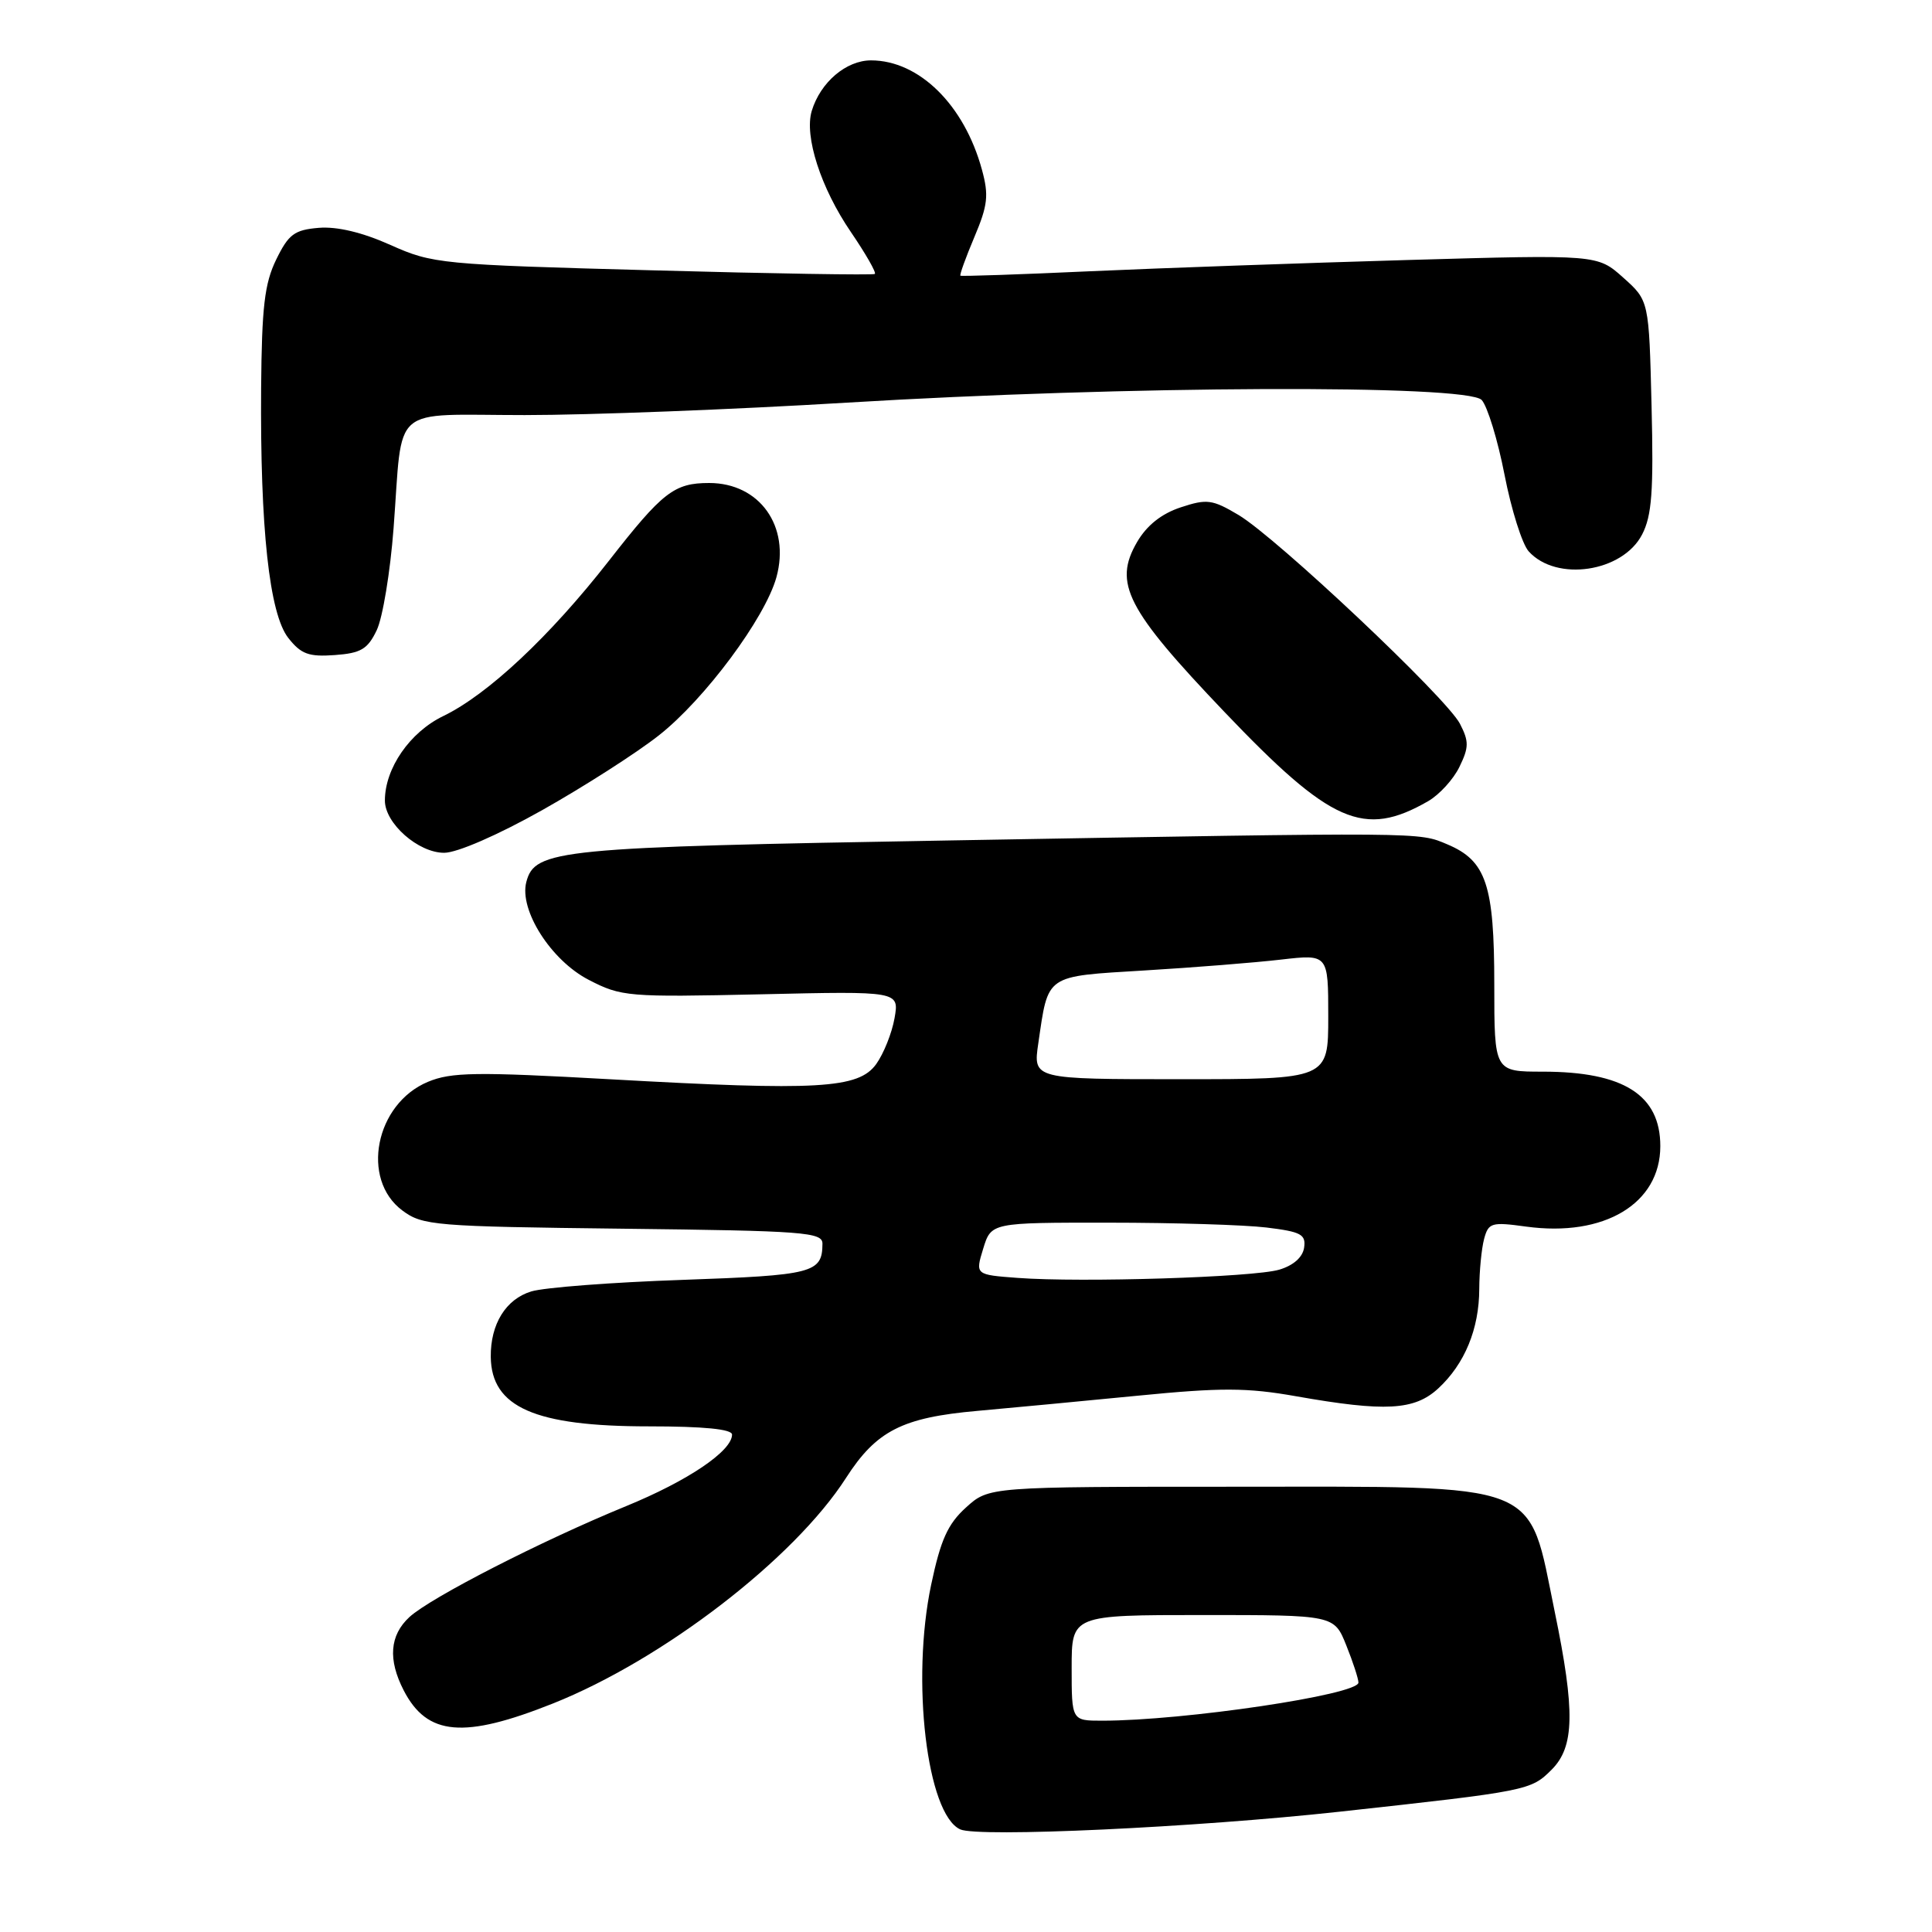 <?xml version="1.0" encoding="UTF-8" standalone="no"?>
<!DOCTYPE svg PUBLIC "-//W3C//DTD SVG 1.1//EN" "http://www.w3.org/Graphics/SVG/1.1/DTD/svg11.dtd" >
<svg xmlns="http://www.w3.org/2000/svg" xmlns:xlink="http://www.w3.org/1999/xlink" version="1.1" viewBox="0 0 256 256">
 <g >
 <path fill="currentColor"
d=" M 177.50 240.06 C 202.51 237.32 202.84 237.25 205.61 234.48 C 208.63 231.46 208.73 226.74 206.01 213.57 C 202.41 196.06 204.82 197.00 163.57 197.00 C 131.03 197.00 131.03 197.00 128.00 199.75 C 125.58 201.94 124.64 204.03 123.38 210.00 C 120.71 222.68 122.82 240.38 127.23 242.40 C 129.60 243.49 158.43 242.15 177.50 240.06 Z  M 73.27 225.72 C 87.87 219.90 105.25 206.52 112.11 195.82 C 116.12 189.59 119.55 187.83 129.50 186.95 C 133.90 186.56 143.45 185.65 150.73 184.94 C 161.80 183.85 165.23 183.86 171.73 185.01 C 183.56 187.10 187.42 186.88 190.57 183.98 C 194.08 180.74 196.00 176.09 196.01 170.78 C 196.02 168.43 196.31 165.45 196.65 164.17 C 197.23 162.01 197.62 161.90 202.22 162.53 C 212.56 163.95 220.00 159.49 220.00 151.87 C 220.00 145.09 215.13 142.00 204.43 142.00 C 198.00 142.00 198.00 142.00 198.00 130.45 C 198.00 117.25 196.93 114.06 191.80 111.89 C 187.91 110.25 189.26 110.26 126.00 111.36 C 73.89 112.26 70.87 112.55 69.74 116.87 C 68.77 120.59 73.01 127.25 78.00 129.83 C 82.33 132.07 83.18 132.14 100.83 131.75 C 119.16 131.33 119.16 131.33 118.53 134.92 C 118.18 136.89 117.09 139.62 116.10 141.00 C 113.75 144.25 108.46 144.56 80.89 143.01 C 63.07 142.01 59.79 142.06 56.70 143.35 C 49.73 146.26 47.75 156.26 53.32 160.40 C 55.99 162.39 57.55 162.52 82.57 162.81 C 106.60 163.09 109.00 163.27 108.98 164.81 C 108.95 168.68 107.75 168.98 90.44 169.59 C 81.12 169.91 72.10 170.60 70.40 171.12 C 67.03 172.14 64.98 175.45 65.03 179.80 C 65.11 186.47 70.87 189.00 85.97 189.00 C 93.26 189.00 97.00 189.37 97.00 190.09 C 97.00 192.27 91.15 196.22 82.94 199.58 C 71.78 204.15 57.05 211.69 54.25 214.27 C 51.63 216.69 51.39 219.91 53.50 224.00 C 56.61 230.01 61.45 230.43 73.27 225.72 Z  M 71.84 107.35 C 77.36 104.24 84.32 99.79 87.29 97.45 C 93.37 92.68 101.38 81.90 102.88 76.49 C 104.74 69.73 100.65 64.00 93.97 64.00 C 89.33 64.00 87.80 65.19 80.68 74.31 C 72.86 84.32 64.64 92.03 58.72 94.89 C 54.30 97.03 51.00 101.81 51.00 106.08 C 51.00 109.10 55.42 113.00 58.85 113.00 C 60.57 113.00 65.95 110.66 71.84 107.35 Z  M 189.22 106.17 C 190.72 105.31 192.60 103.25 193.39 101.60 C 194.65 99.02 194.65 98.23 193.45 95.90 C 191.67 92.46 169.16 71.24 164.10 68.23 C 160.63 66.17 159.92 66.08 156.44 67.23 C 153.90 68.07 151.95 69.62 150.67 71.82 C 147.49 77.28 149.26 80.72 162.23 94.32 C 176.36 109.14 180.72 111.05 189.22 106.17 Z  M 49.92 83.50 C 50.71 81.85 51.71 75.78 52.15 70.00 C 53.42 53.31 51.47 55.00 69.53 55.00 C 78.05 55.00 97.28 54.26 112.26 53.35 C 149.08 51.11 194.39 50.92 196.33 53.00 C 197.09 53.83 198.46 58.29 199.36 62.92 C 200.26 67.55 201.70 72.11 202.56 73.06 C 206.23 77.13 215.01 75.82 217.59 70.82 C 218.88 68.33 219.12 65.09 218.84 53.79 C 218.50 39.83 218.50 39.83 215.08 36.78 C 211.67 33.73 211.67 33.73 186.58 34.45 C 172.79 34.85 153.85 35.52 144.50 35.94 C 135.15 36.37 127.39 36.63 127.26 36.53 C 127.13 36.44 127.96 34.13 129.11 31.41 C 130.89 27.20 131.04 25.87 130.11 22.48 C 127.77 13.90 121.79 8.01 115.42 8.00 C 112.12 8.00 108.71 10.90 107.56 14.70 C 106.55 18.05 108.76 24.91 112.75 30.75 C 114.72 33.64 116.15 36.14 115.92 36.30 C 115.69 36.47 102.45 36.26 86.50 35.82 C 58.33 35.06 57.34 34.96 51.74 32.46 C 48.02 30.79 44.66 29.99 42.24 30.19 C 39.01 30.46 38.24 31.03 36.60 34.39 C 35.05 37.56 34.69 40.69 34.60 51.39 C 34.46 70.02 35.69 81.33 38.20 84.53 C 39.89 86.68 40.91 87.05 44.36 86.80 C 47.82 86.55 48.72 86.02 49.92 83.50 Z  M 142.00 221.00 C 142.00 214.00 142.00 214.00 159.39 214.00 C 176.78 214.00 176.78 214.00 178.39 218.02 C 179.28 220.23 180.00 222.45 180.00 222.95 C 180.00 224.56 156.86 228.00 146.04 228.00 C 142.00 228.00 142.00 228.00 142.00 221.00 Z  M 134.86 169.33 C 129.22 168.91 129.22 168.91 130.28 165.45 C 131.34 162.00 131.34 162.00 146.92 162.01 C 155.49 162.01 164.89 162.30 167.80 162.65 C 172.40 163.21 173.06 163.56 172.80 165.33 C 172.61 166.60 171.37 167.69 169.50 168.24 C 166.07 169.25 143.28 169.96 134.86 169.33 Z  M 137.58 138.25 C 138.93 129.03 138.38 129.40 151.67 128.59 C 158.17 128.20 166.31 127.55 169.75 127.15 C 176.00 126.43 176.00 126.43 176.00 134.71 C 176.00 143.00 176.00 143.00 156.44 143.00 C 136.88 143.00 136.88 143.00 137.58 138.25 Z "/>
</g>
</svg>